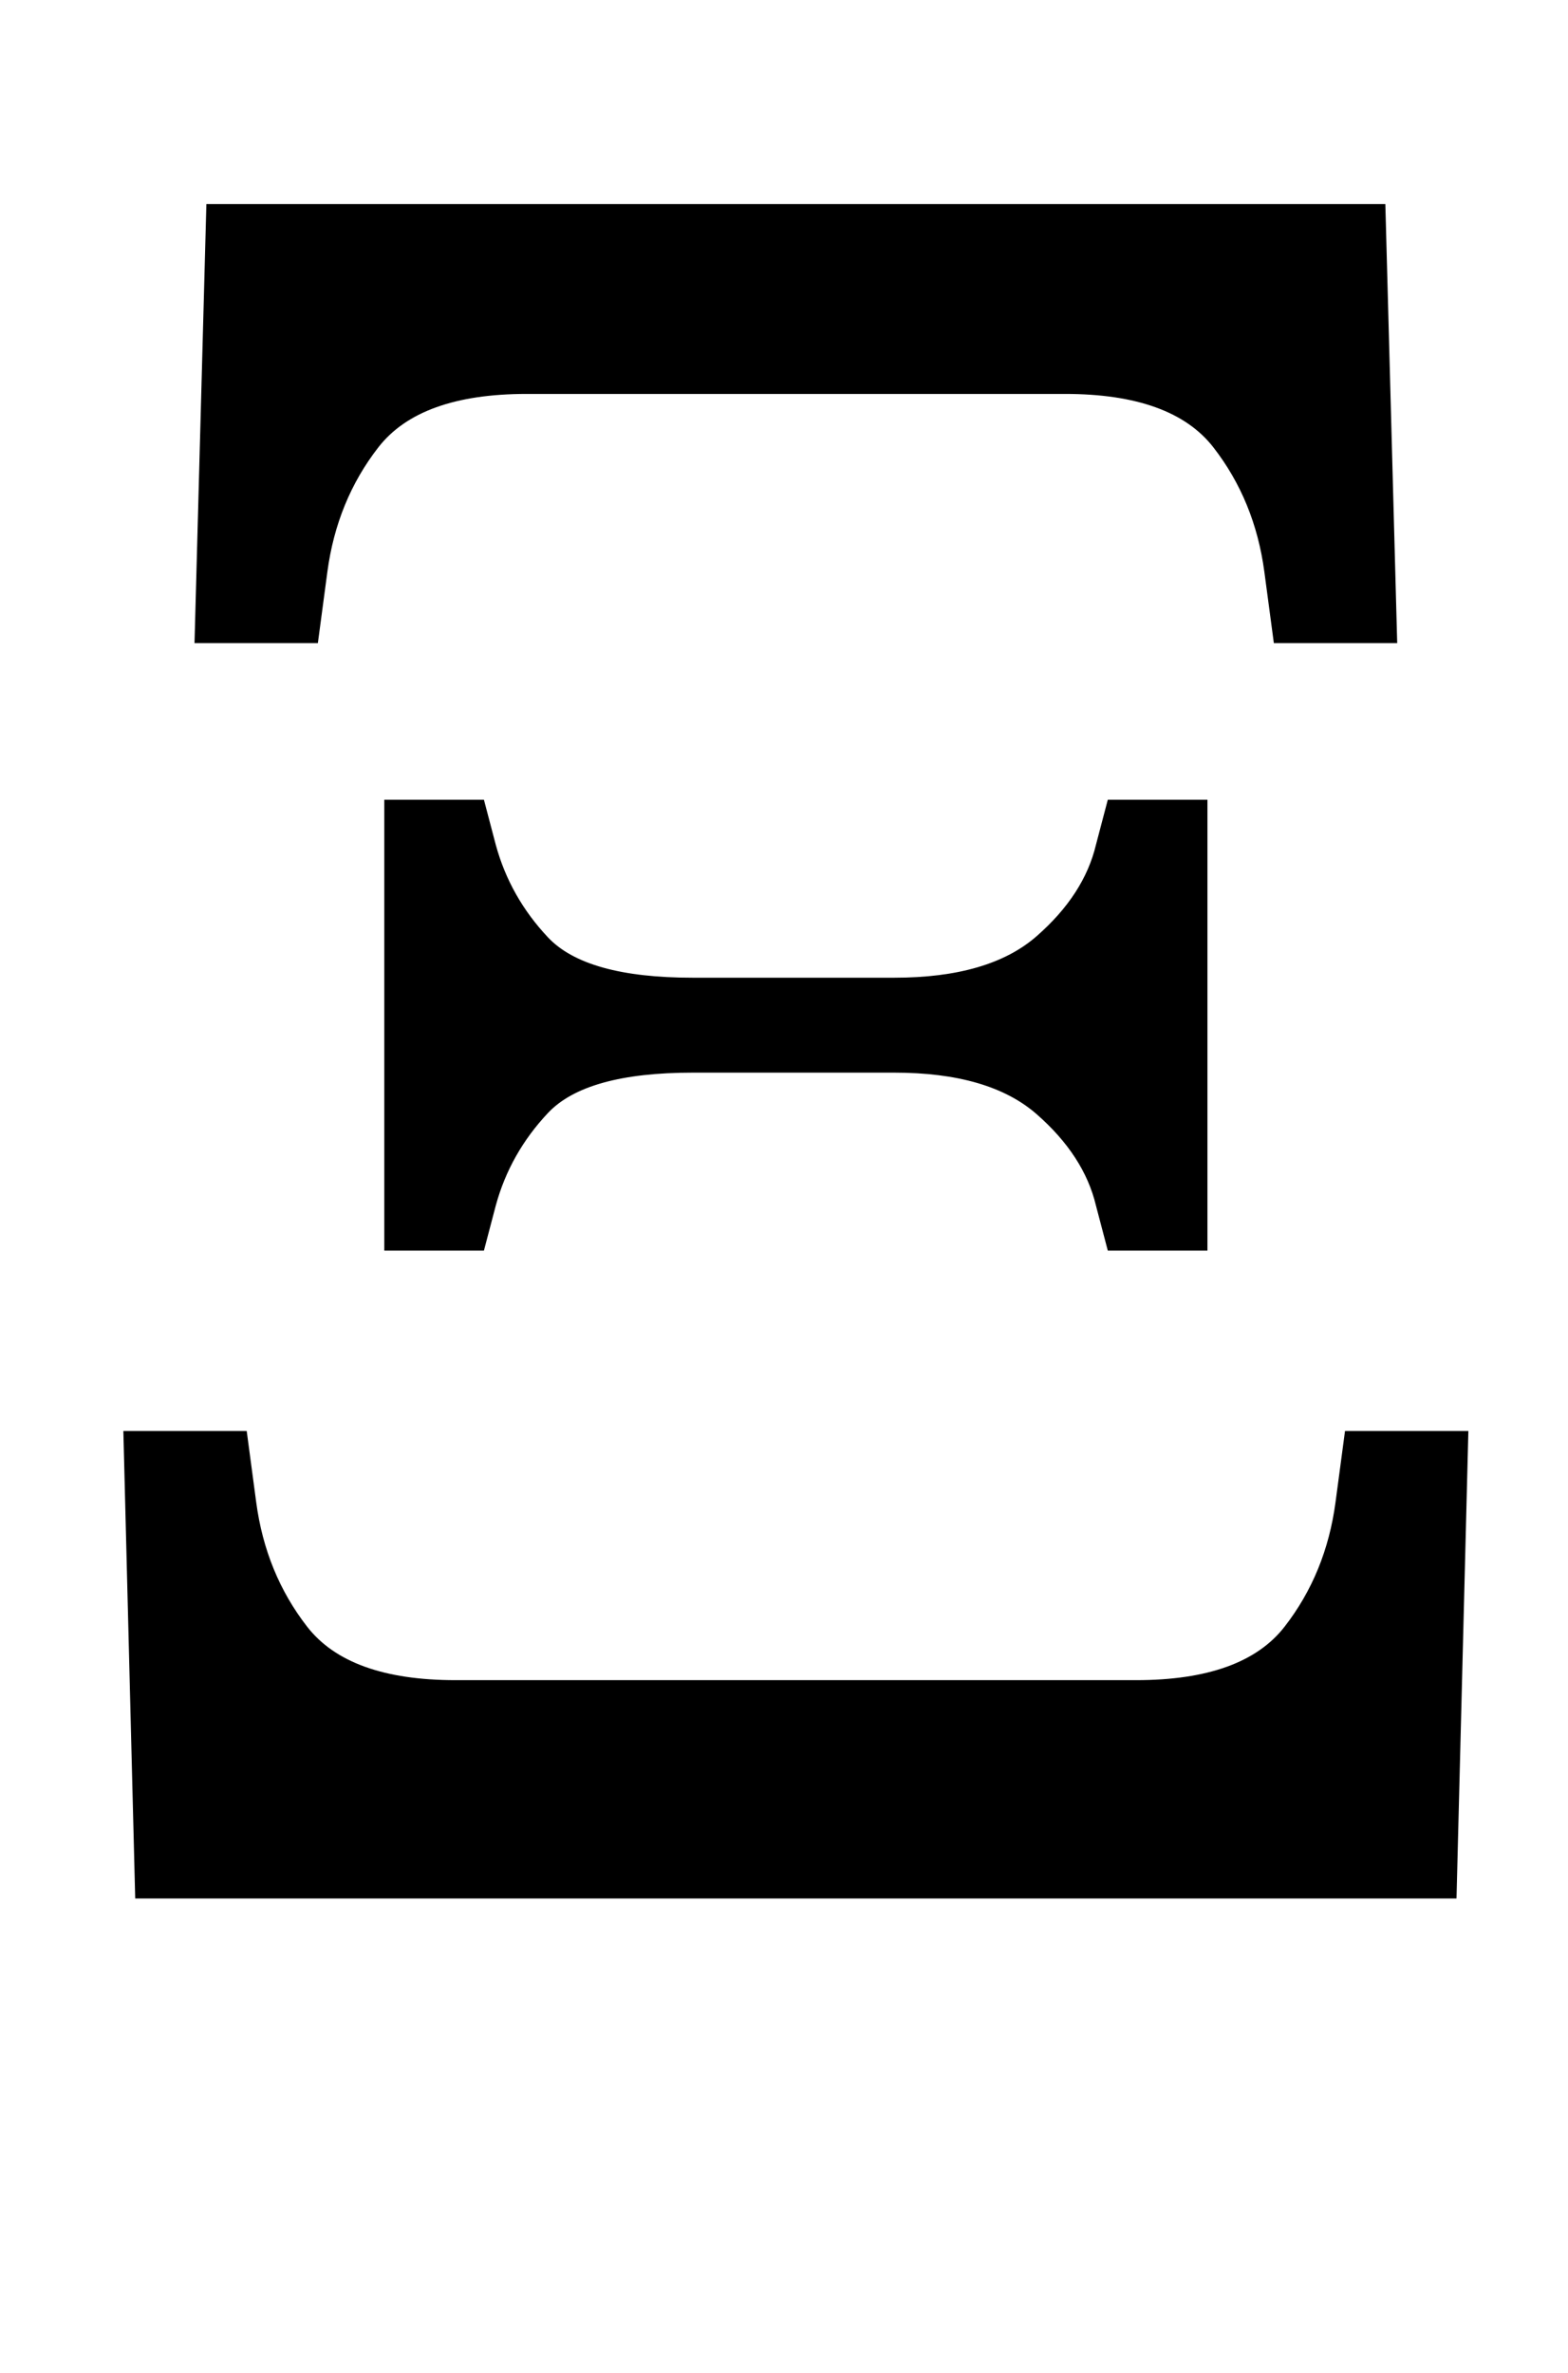 <?xml version="1.0" standalone="no"?>
<!DOCTYPE svg PUBLIC "-//W3C//DTD SVG 1.1//EN" "http://www.w3.org/Graphics/SVG/1.1/DTD/svg11.dtd" >
<svg xmlns="http://www.w3.org/2000/svg" xmlns:xlink="http://www.w3.org/1999/xlink" version="1.1" viewBox="-10 0 661 1000">
   <path fill="currentColor"
d="M72 271l5 -185h497l5 185h-52l-4 -30q-4 -30 -21.5 -52.5t-62.5 -22.5h-227q-45 0 -62.5 22.5t-21.5 52.5l-4 30h-52zM152 527v-190h42l5 19q6 22 22 39t61 17h85q40 0 60 -17.5t25 -38.5l5 -19h42v190h-42l-5 -19q-5 -21 -25 -38.5t-60 -17.5h-85q-45 0 -61 17t-22 39
l-5 19h-42zM47 800l-5 -197h52l4 30q4 30 21.5 52.5t62.5 22.5h287q45 0 62.5 -22.5t21.5 -52.5l4 -30h52l-5 197h-557z" />
</svg>
